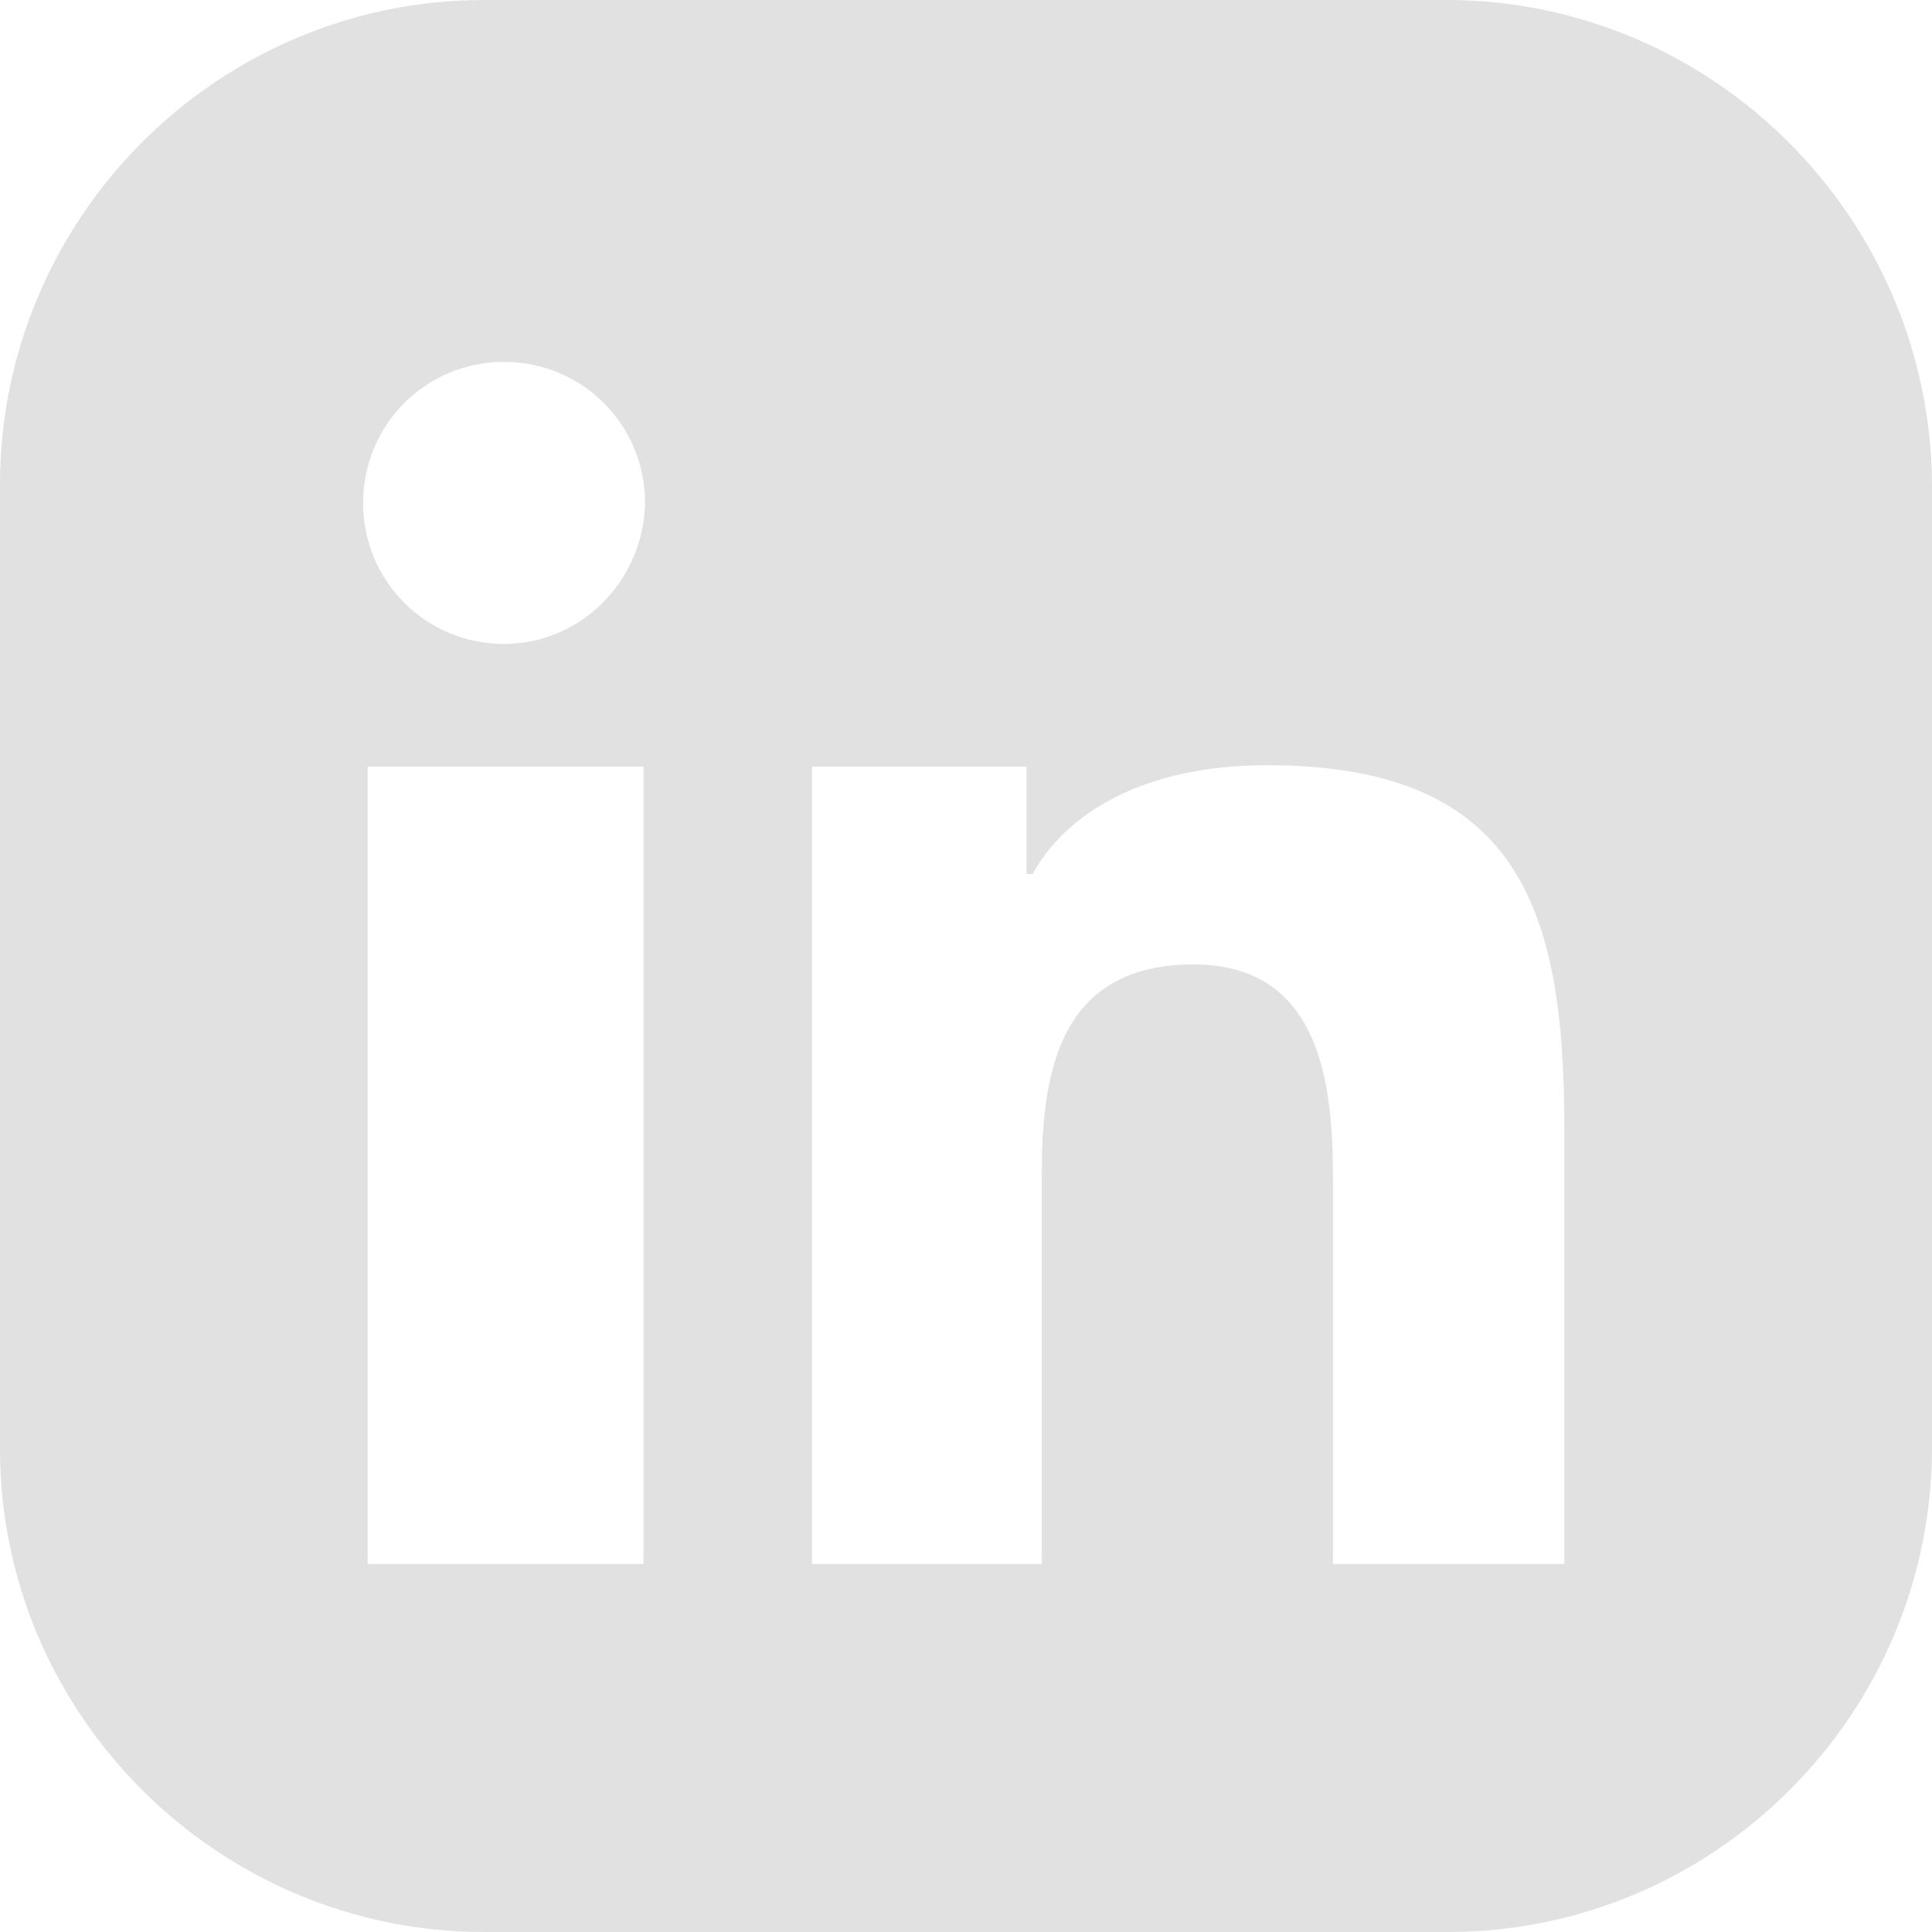 <svg width="16" height="16" viewBox="0 0 16 16" fill="none" xmlns="http://www.w3.org/2000/svg">
<path d="M11.978 0H4.01C1.802 0 0 1.803 0 4.013V12C0 14.197 1.802 16 4.01 16H11.991C14.198 16 16 14.197 16 11.987V4.013C15.987 1.803 14.186 0 11.978 0ZM5.329 12.952H3.045V6.349H5.329V12.952ZM4.174 5.333C3.527 5.333 3.007 4.813 3.007 4.165C3.007 3.517 3.527 2.997 4.174 2.997C4.822 2.997 5.342 3.517 5.342 4.165C5.329 4.813 4.809 5.333 4.174 5.333ZM12.955 12.952H12.942H11.039V9.752C11.039 8.978 10.937 7.987 9.884 7.987C8.806 7.987 8.628 8.825 8.628 9.702V12.952H6.725V6.349H8.501V7.238H8.552C8.831 6.73 9.478 6.337 10.493 6.337C12.587 6.337 12.955 7.543 12.955 9.333V12.952Z" fill="#E1E1E1"/>
</svg>
